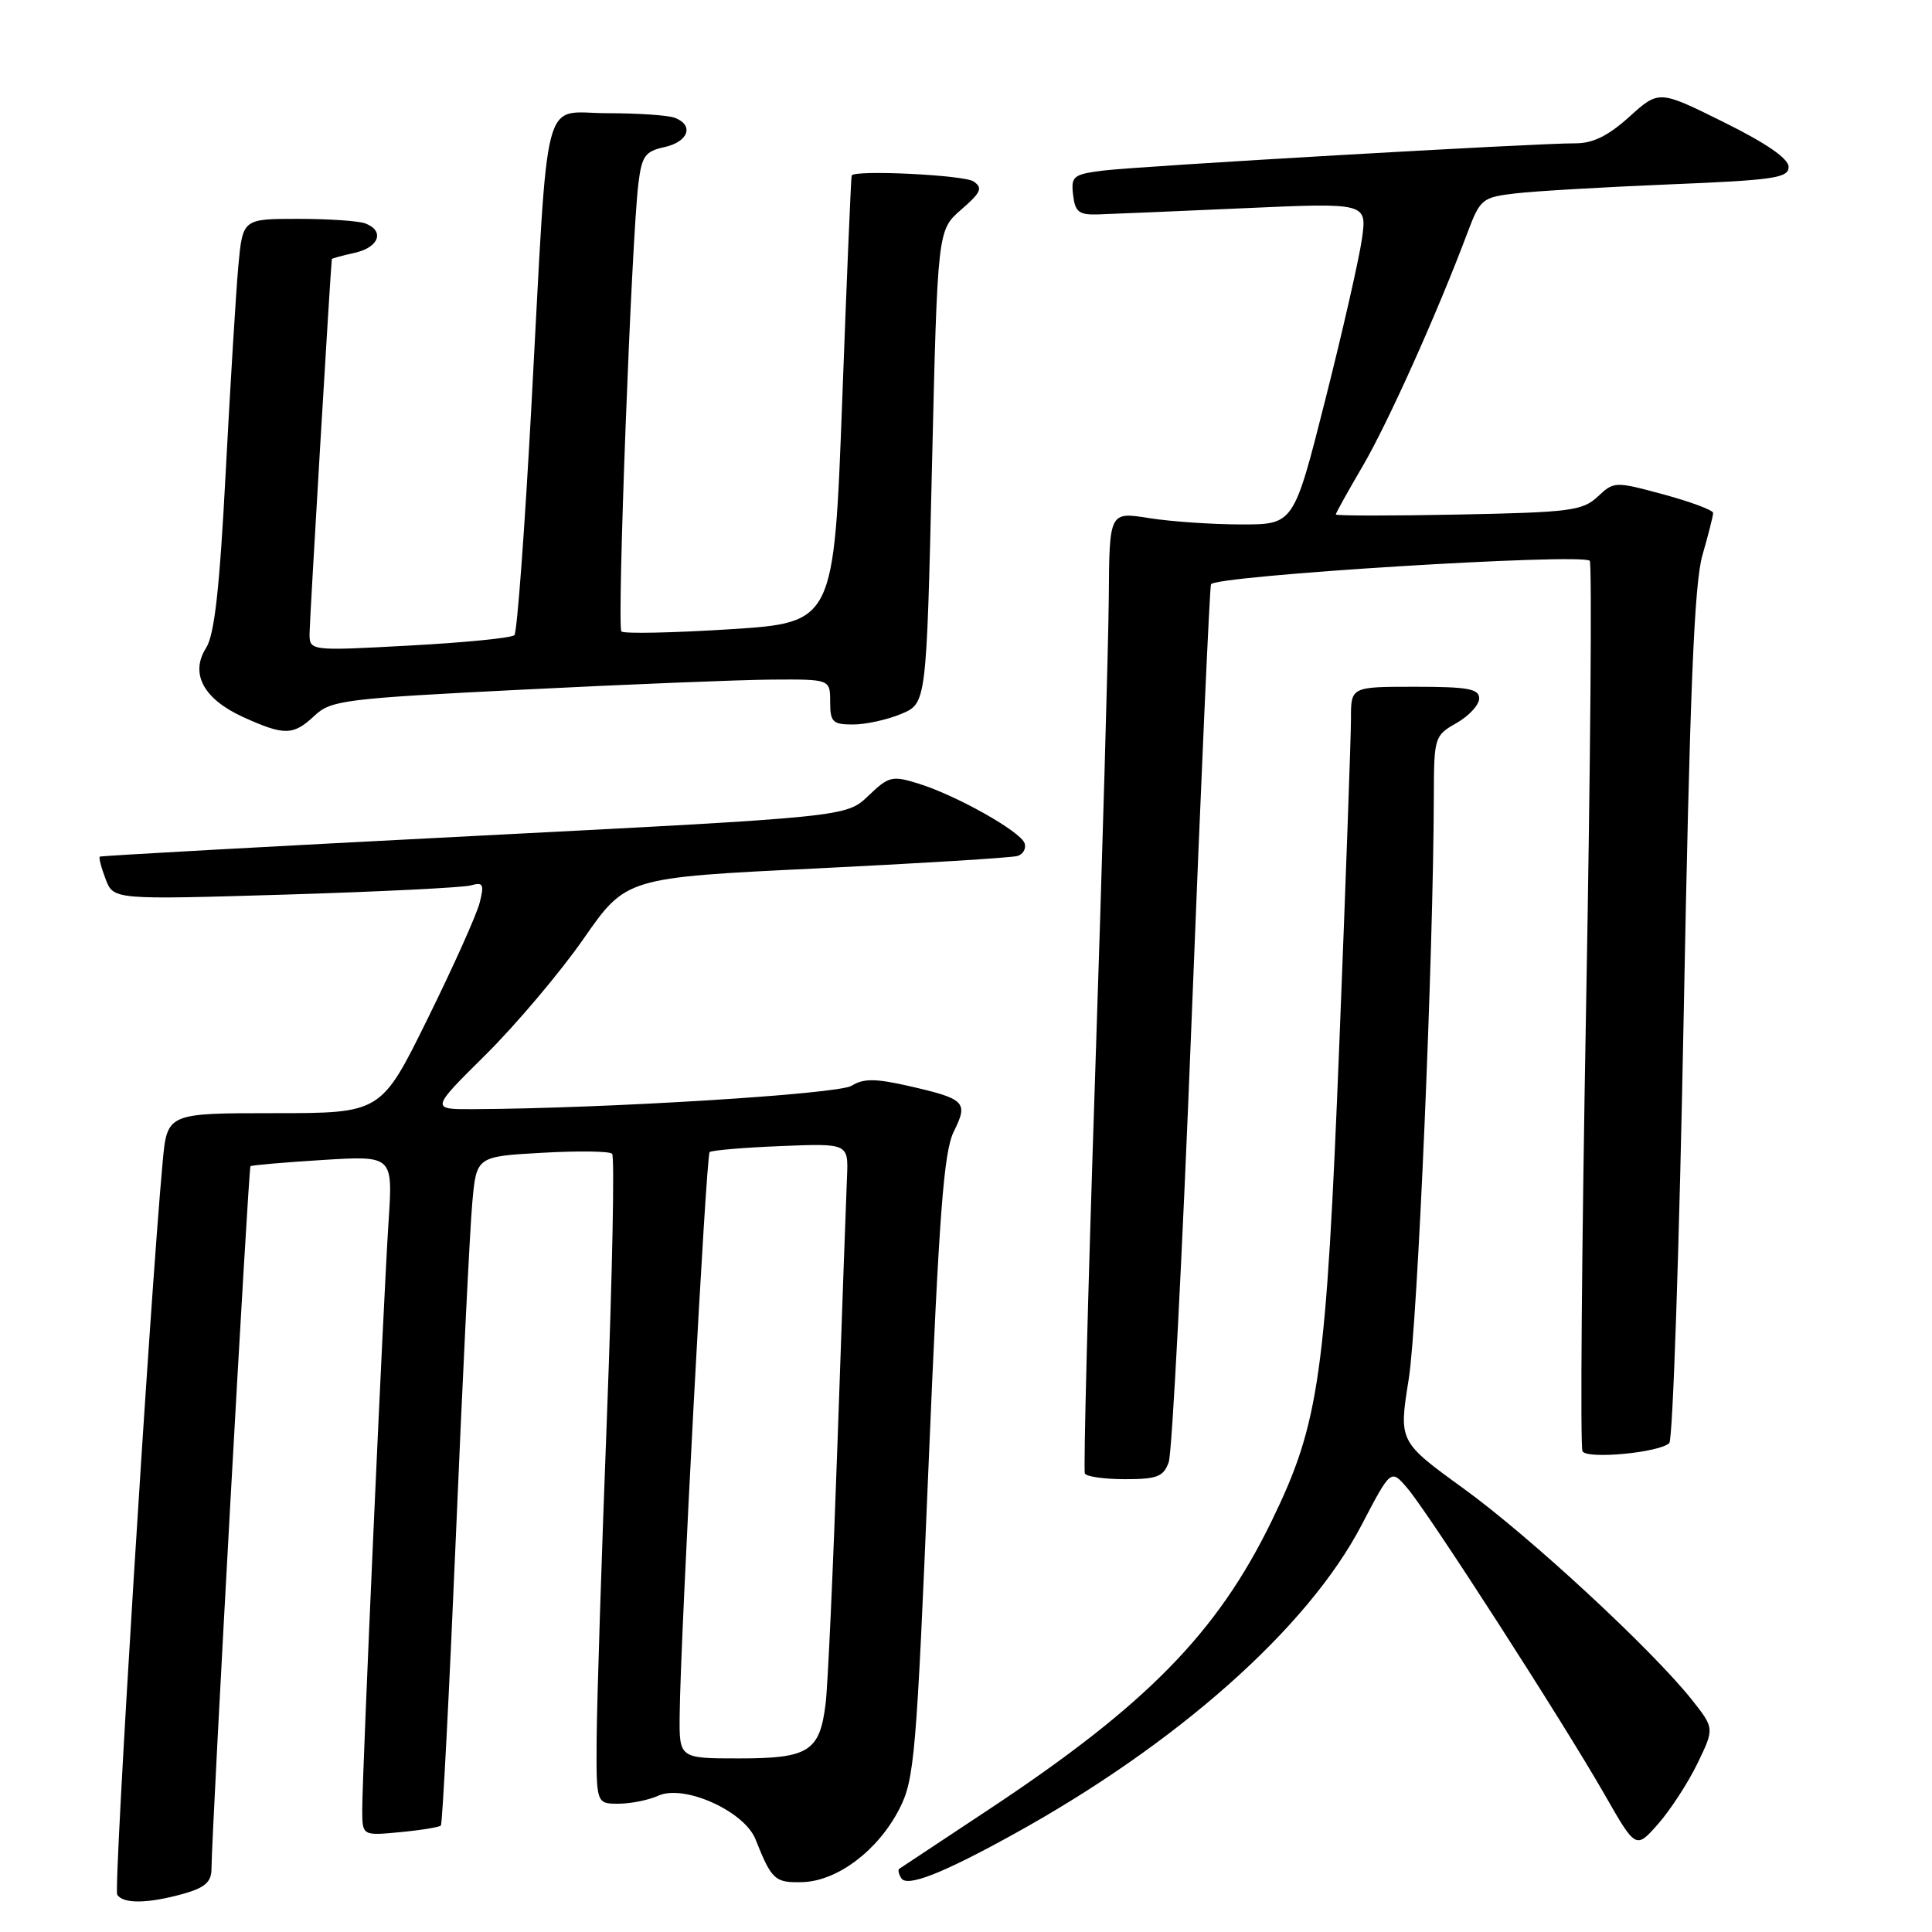 <?xml version="1.0" encoding="UTF-8" standalone="no"?>
<!DOCTYPE svg PUBLIC "-//W3C//DTD SVG 1.1//EN" "http://www.w3.org/Graphics/SVG/1.1/DTD/svg11.dtd" >
<svg xmlns="http://www.w3.org/2000/svg" xmlns:xlink="http://www.w3.org/1999/xlink" version="1.1" viewBox="0 0 256 256">
 <g >
 <path fill="currentColor"
d=" M 24.25 250.95 C 27.12 250.15 28.00 249.39 28.02 247.70 C 28.07 242.16 32.92 154.75 33.19 154.53 C 33.36 154.39 37.68 154.02 42.78 153.70 C 52.06 153.13 52.06 153.13 51.49 161.81 C 50.80 172.28 48.00 234.85 48.00 239.77 C 48.00 243.25 48.00 243.25 53.02 242.77 C 55.78 242.51 58.21 242.11 58.42 241.89 C 58.62 241.68 59.52 224.40 60.41 203.50 C 61.29 182.60 62.27 162.74 62.58 159.37 C 63.13 153.24 63.13 153.24 71.82 152.75 C 76.59 152.48 80.78 152.53 81.11 152.88 C 81.45 153.22 81.14 168.80 80.43 187.50 C 79.71 206.20 79.10 225.44 79.06 230.25 C 79.00 239.00 79.00 239.00 81.95 239.00 C 83.58 239.00 85.95 238.52 87.23 237.94 C 90.64 236.39 98.63 239.98 100.11 243.72 C 102.25 249.11 102.68 249.50 106.36 249.39 C 110.98 249.24 116.36 245.18 119.17 239.69 C 121.17 235.80 121.44 232.60 123.03 194.35 C 124.44 160.70 125.05 152.61 126.39 149.92 C 128.34 146.00 127.93 145.60 120.15 143.84 C 115.95 142.90 114.39 142.90 112.84 143.87 C 111.06 144.98 80.39 146.88 62.77 146.97 C 57.04 147.00 57.04 147.00 64.36 139.75 C 68.38 135.76 74.22 128.85 77.32 124.40 C 82.96 116.29 82.96 116.29 108.23 115.07 C 122.13 114.39 134.10 113.65 134.83 113.42 C 135.57 113.19 135.99 112.44 135.77 111.75 C 135.26 110.19 126.77 105.41 121.73 103.84 C 118.20 102.74 117.77 102.85 115.05 105.46 C 112.14 108.24 112.14 108.24 62.82 110.77 C 35.69 112.16 13.37 113.39 13.22 113.51 C 13.07 113.63 13.41 114.96 13.99 116.47 C 15.03 119.22 15.03 119.22 37.77 118.54 C 50.27 118.16 61.35 117.61 62.39 117.32 C 64.02 116.85 64.18 117.16 63.56 119.61 C 63.17 121.17 60.07 128.08 56.67 134.97 C 50.50 147.50 50.50 147.50 36.33 147.50 C 22.15 147.50 22.15 147.50 21.55 154.00 C 19.86 172.38 15.03 250.24 15.53 251.05 C 16.30 252.29 19.57 252.25 24.25 250.95 Z  M 134.00 243.21 C 155.87 231.19 173.29 215.75 180.42 202.07 C 184.30 194.64 184.30 194.64 186.47 197.18 C 189.22 200.37 207.09 228.12 212.61 237.77 C 216.76 245.03 216.76 245.03 219.72 241.67 C 221.35 239.81 223.69 236.21 224.93 233.65 C 227.17 229.01 227.17 229.01 224.20 225.25 C 218.91 218.59 202.73 203.61 193.92 197.23 C 185.34 191.01 185.34 191.01 186.66 182.76 C 187.84 175.42 189.93 126.74 189.99 105.50 C 190.01 97.67 190.08 97.46 193.01 95.80 C 194.65 94.86 196.00 93.40 196.00 92.55 C 196.00 91.27 194.50 91.00 187.50 91.00 C 179.00 91.00 179.00 91.00 179.01 95.25 C 179.01 97.59 178.32 116.82 177.48 138.00 C 175.71 182.35 174.85 188.48 168.52 201.50 C 161.30 216.36 151.93 225.92 131.00 239.78 C 124.67 243.97 119.34 247.50 119.15 247.63 C 118.96 247.76 119.08 248.32 119.42 248.87 C 120.17 250.08 124.76 248.30 134.00 243.21 Z  M 154.86 193.75 C 155.31 192.51 156.68 166.07 157.90 135.00 C 159.12 103.92 160.28 78.02 160.46 77.43 C 160.82 76.28 209.59 73.26 210.65 74.31 C 210.96 74.63 210.75 101.10 210.17 133.13 C 209.59 165.17 209.37 191.80 209.69 192.31 C 210.36 193.39 219.93 192.47 221.19 191.21 C 221.66 190.74 222.52 165.19 223.10 134.43 C 223.91 91.62 224.49 77.34 225.58 73.57 C 226.36 70.86 227.00 68.34 227.00 67.97 C 227.00 67.60 224.05 66.50 220.45 65.52 C 213.98 63.77 213.87 63.78 211.70 65.81 C 209.70 67.68 208.02 67.89 193.25 68.18 C 184.31 68.36 177.00 68.35 177.00 68.17 C 177.00 67.99 178.61 65.10 180.57 61.75 C 183.90 56.06 190.42 41.56 194.45 30.83 C 196.14 26.35 196.40 26.14 200.86 25.62 C 203.41 25.32 212.59 24.79 221.25 24.43 C 235.05 23.87 237.00 23.58 237.00 22.12 C 237.00 21.02 234.07 18.99 228.41 16.19 C 219.82 11.93 219.82 11.93 215.91 15.46 C 213.11 17.99 211.07 19.00 208.75 18.99 C 203.55 18.97 150.93 22.01 146.19 22.60 C 142.21 23.10 141.90 23.35 142.19 25.82 C 142.45 28.09 142.96 28.49 145.50 28.41 C 147.15 28.36 155.84 27.99 164.82 27.59 C 181.14 26.86 181.14 26.86 180.46 31.68 C 180.08 34.33 177.90 43.92 175.60 53.00 C 171.43 69.50 171.43 69.50 164.47 69.49 C 160.64 69.49 155.14 69.11 152.25 68.65 C 147.00 67.81 147.00 67.81 146.92 79.16 C 146.87 85.40 146.06 113.90 145.11 142.50 C 144.16 171.10 143.55 194.84 143.75 195.25 C 143.95 195.66 146.35 196.00 149.08 196.00 C 153.33 196.00 154.17 195.67 154.86 193.75 Z  M 41.69 94.82 C 43.86 92.79 45.62 92.56 69.25 91.38 C 83.14 90.68 97.99 90.08 102.25 90.05 C 110.00 90.00 110.00 90.00 110.00 93.00 C 110.00 95.67 110.33 96.00 113.03 96.00 C 114.70 96.00 117.57 95.37 119.41 94.60 C 122.76 93.20 122.76 93.20 123.49 61.85 C 124.23 30.50 124.23 30.50 127.36 27.78 C 130.00 25.49 130.26 24.90 129.00 24.04 C 127.74 23.19 113.31 22.48 112.85 23.25 C 112.77 23.39 112.20 36.77 111.60 53.00 C 110.50 82.50 110.50 82.50 96.71 83.38 C 89.13 83.86 82.66 83.99 82.34 83.67 C 81.73 83.07 83.68 31.71 84.59 24.32 C 85.04 20.67 85.48 20.05 88.05 19.49 C 91.22 18.79 92.00 16.60 89.42 15.61 C 88.55 15.27 84.53 15.00 80.48 15.00 C 71.67 15.00 72.73 10.95 70.43 53.50 C 69.54 70.00 68.52 83.80 68.16 84.16 C 67.80 84.53 61.54 85.15 54.25 85.54 C 41.00 86.26 41.00 86.26 41.02 83.88 C 41.03 82.10 43.82 35.28 43.97 34.33 C 43.99 34.24 45.35 33.86 47.00 33.50 C 50.22 32.79 51.01 30.60 48.42 29.61 C 47.55 29.27 43.53 29.00 39.50 29.00 C 32.16 29.00 32.16 29.00 31.58 35.25 C 31.27 38.69 30.52 50.95 29.91 62.50 C 29.10 78.02 28.42 84.12 27.30 85.87 C 25.15 89.26 26.97 92.63 32.25 95.03 C 37.70 97.50 38.87 97.47 41.69 94.82 Z  M 90.06 227.25 C 90.16 216.82 93.56 153.11 94.03 152.66 C 94.29 152.42 98.53 152.06 103.46 151.86 C 112.42 151.50 112.42 151.50 112.23 156.00 C 112.12 158.47 111.56 174.22 110.98 191.00 C 110.40 207.78 109.69 223.41 109.40 225.74 C 108.62 232.08 107.17 233.00 97.93 233.00 C 90.00 233.00 90.00 233.00 90.06 227.25 Z "/>
</g>
</svg>